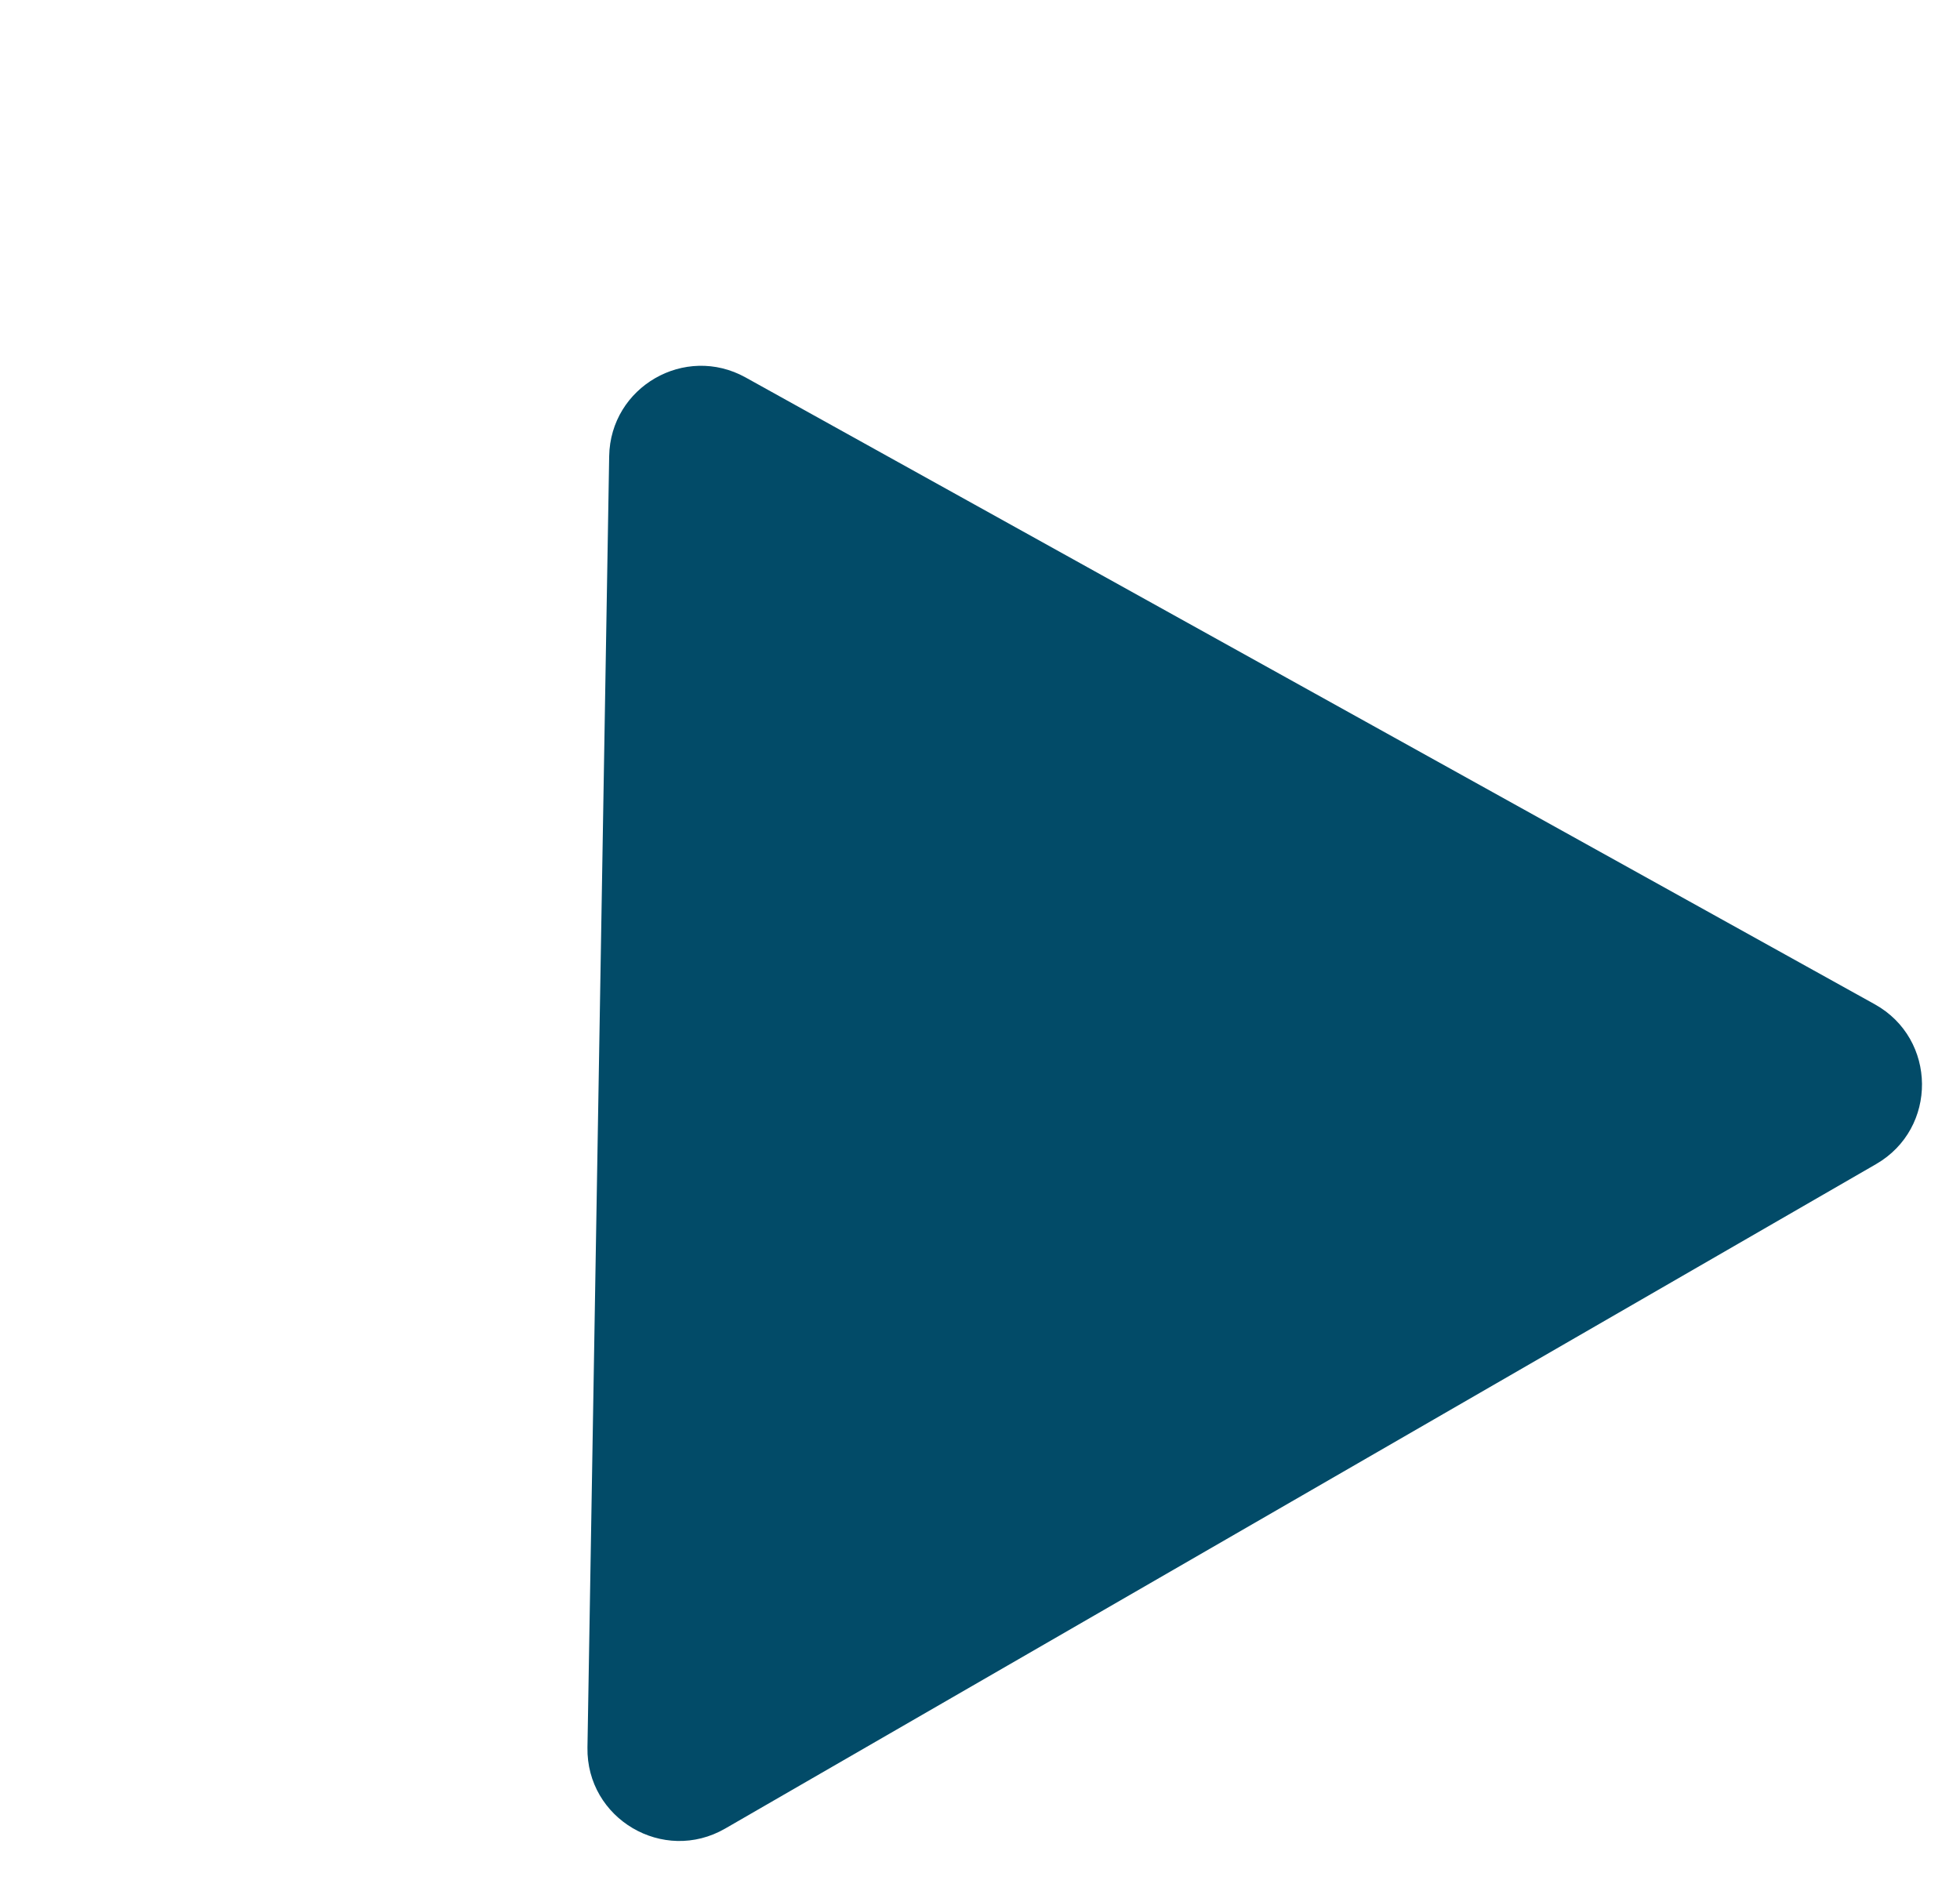 <svg width="318" height="305" viewBox="0 0 318 305" fill="none" xmlns="http://www.w3.org/2000/svg">
<path d="M304.164 162.938L120.969 61.24C111.133 55.78 99.025 62.771 98.836 74.019L95.312 283.519C95.117 295.102 107.632 302.468 117.664 296.676L304.383 188.874C314.414 183.082 314.293 168.56 304.164 162.938Z" fill="#024B68"/>
</svg>
